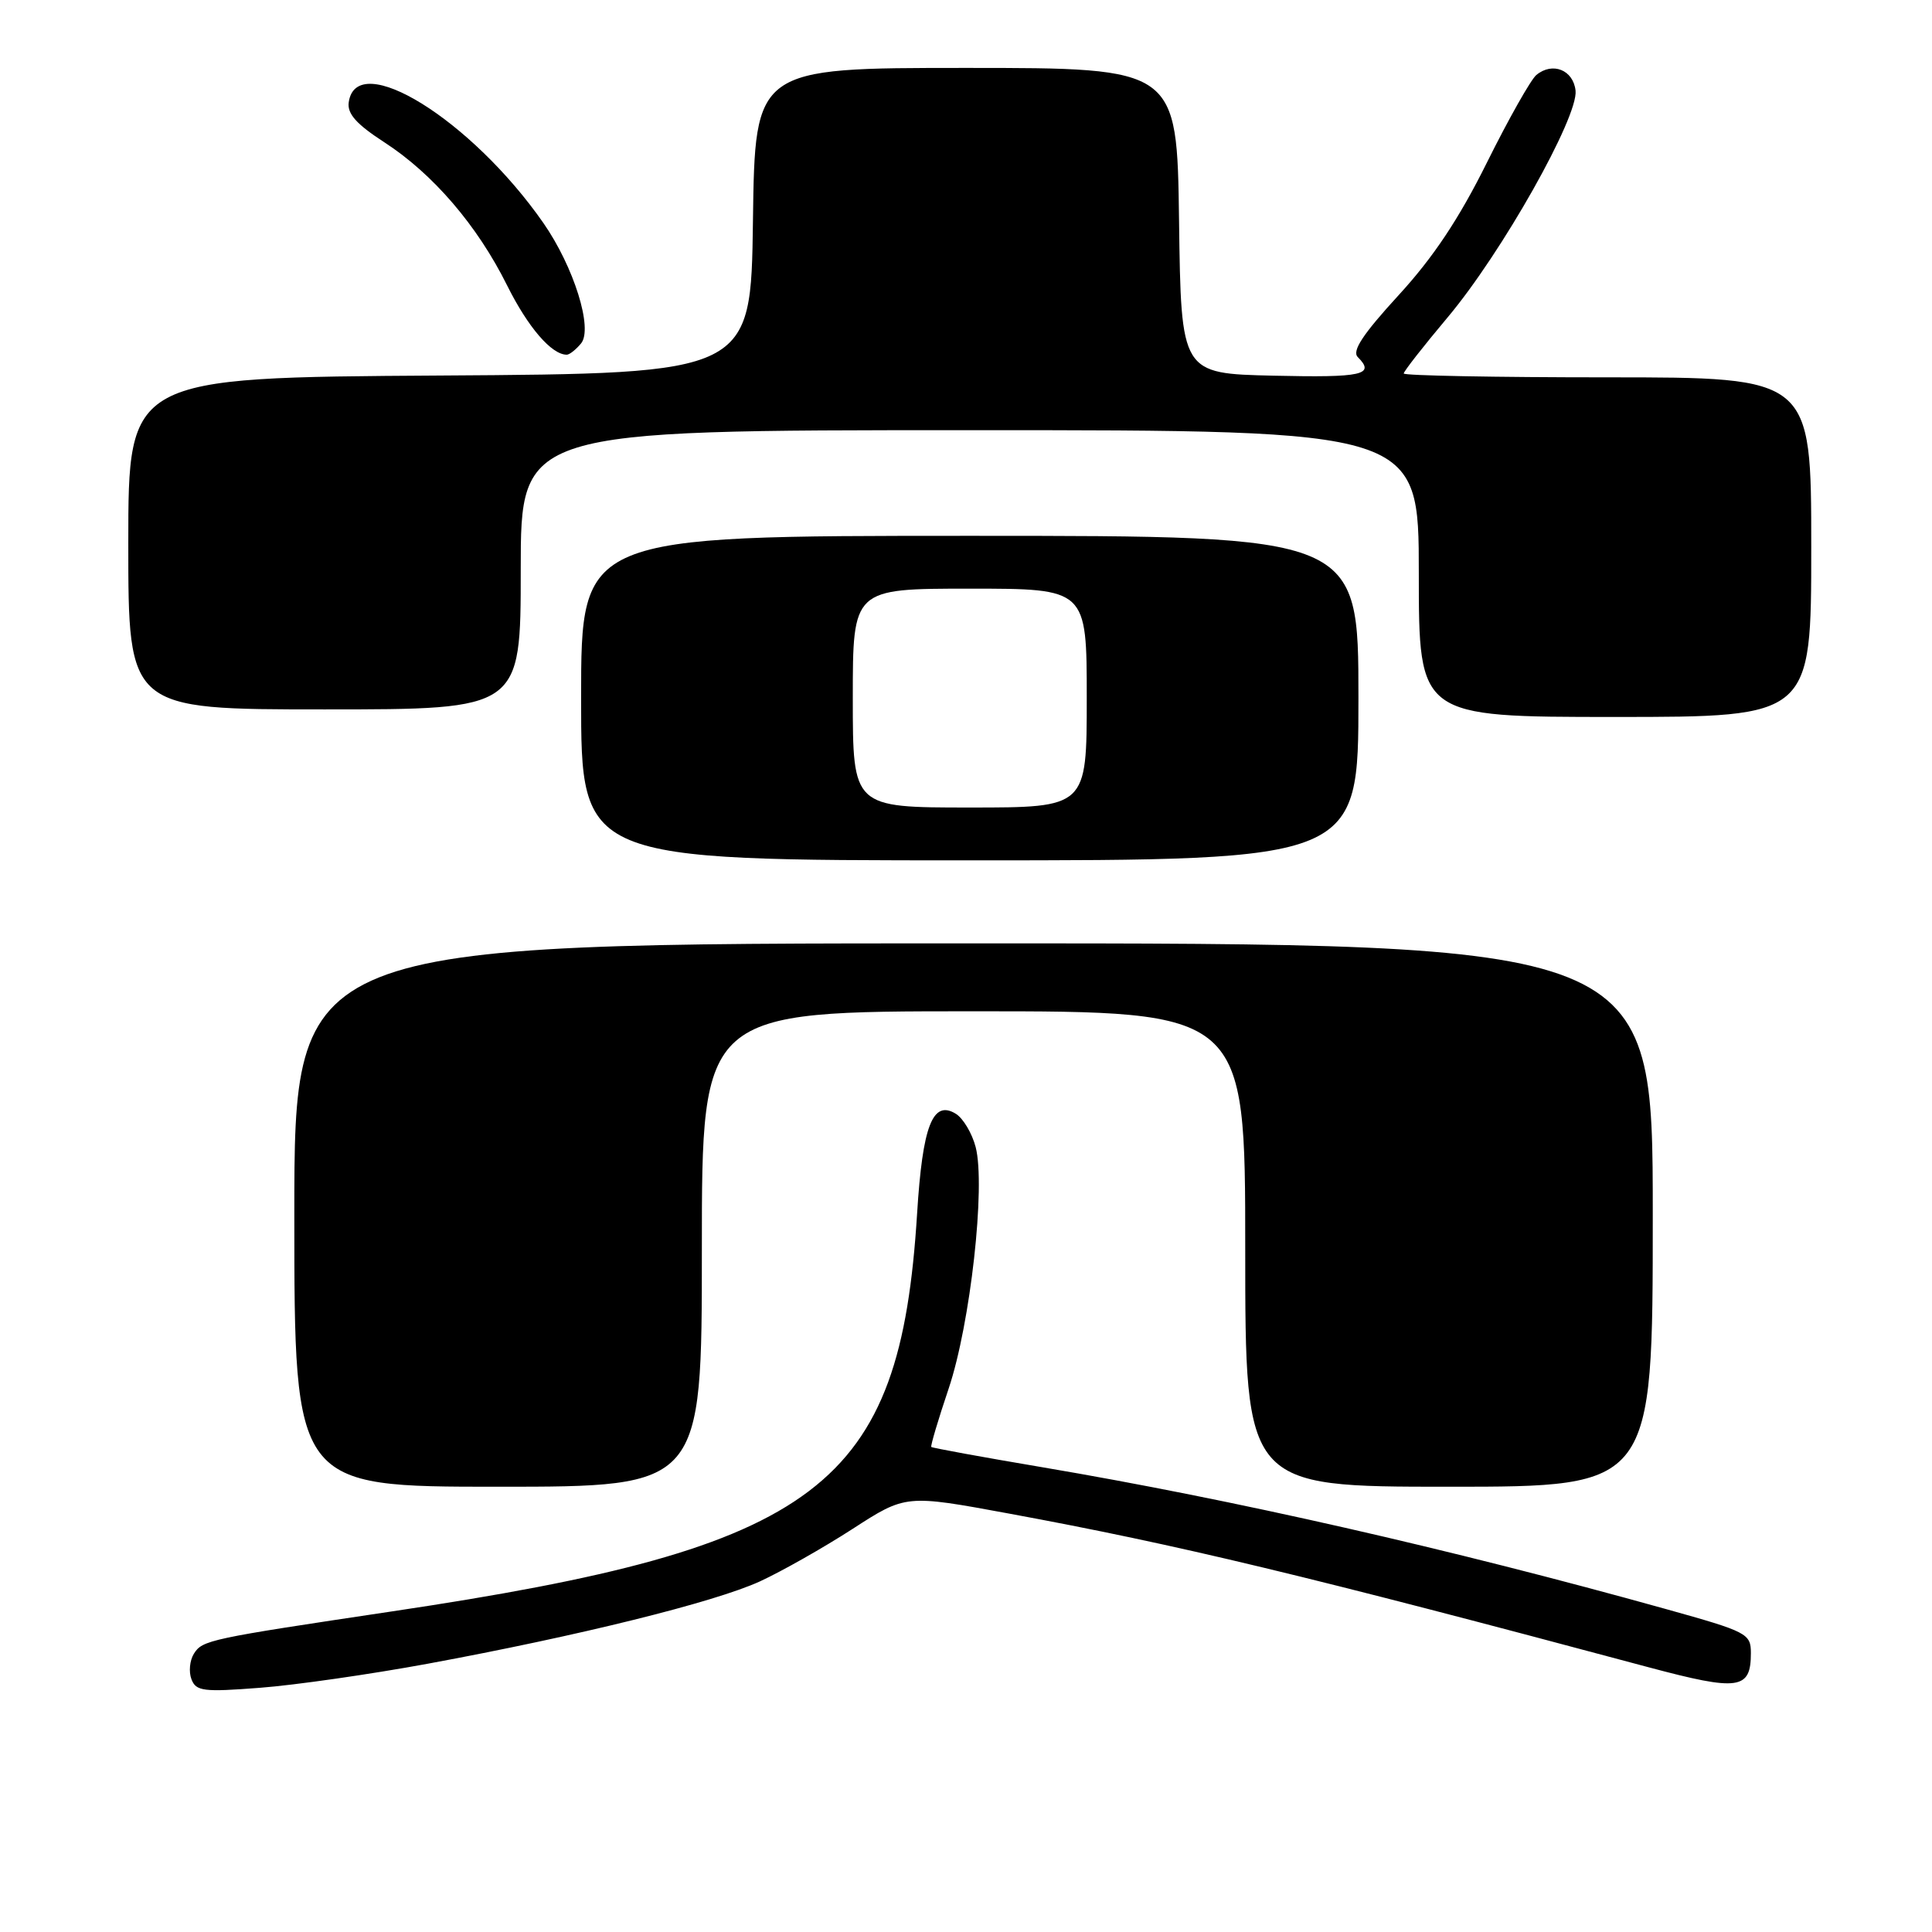 <?xml version="1.0" encoding="UTF-8" standalone="no"?>
<!DOCTYPE svg PUBLIC "-//W3C//DTD SVG 1.1//EN" "http://www.w3.org/Graphics/SVG/1.1/DTD/svg11.dtd" >
<svg xmlns="http://www.w3.org/2000/svg" xmlns:xlink="http://www.w3.org/1999/xlink" version="1.1" viewBox="0 0 256 256">
 <g >
 <path fill="currentColor"
d=" M 56.69 220.45 C 76.67 216.76 94.65 212.31 100.68 209.55 C 103.57 208.22 109.10 205.09 112.97 202.59 C 120.02 198.03 120.02 198.03 133.72 200.56 C 156.19 204.71 172.88 208.72 218.48 220.93 C 230.39 224.11 232.00 223.89 232.00 219.05 C 232.00 216.46 231.54 216.22 220.75 213.21 C 192.16 205.24 163.52 198.72 138.07 194.41 C 130.13 193.07 123.53 191.86 123.40 191.73 C 123.28 191.60 124.31 188.12 125.70 184.00 C 128.58 175.44 130.62 157.17 129.28 151.99 C 128.80 150.16 127.62 148.18 126.65 147.58 C 123.59 145.70 122.24 149.16 121.52 160.82 C 119.26 197.06 108.73 205.04 52.00 213.51 C 27.65 217.15 26.83 217.32 25.69 219.13 C 25.14 220.01 24.99 221.53 25.37 222.51 C 25.97 224.10 26.96 224.22 34.46 223.64 C 39.09 223.29 49.09 221.85 56.69 220.45 Z  M 93.00 165.50 C 93.00 134.00 93.00 134.00 129.00 134.00 C 165.00 134.00 165.00 134.00 165.00 165.50 C 165.00 197.00 165.00 197.00 192.00 197.00 C 219.00 197.00 219.00 197.00 219.00 161.00 C 219.00 125.00 219.00 125.00 129.00 125.00 C 39.00 125.00 39.00 125.00 39.00 161.00 C 39.00 197.00 39.00 197.00 66.00 197.00 C 93.00 197.00 93.00 197.00 93.00 165.50 Z  M 180.00 92.50 C 180.00 71.00 180.00 71.00 128.50 71.00 C 77.00 71.00 77.00 71.00 77.00 92.50 C 77.00 114.00 77.00 114.00 128.50 114.00 C 180.00 114.00 180.00 114.00 180.00 92.50 Z  M 240.00 72.50 C 240.00 50.00 240.00 50.00 213.00 50.00 C 198.15 50.00 186.00 49.77 186.00 49.49 C 186.00 49.21 188.62 45.86 191.83 42.04 C 198.99 33.52 209.15 15.50 208.77 12.01 C 208.47 9.26 205.71 8.16 203.57 9.94 C 202.84 10.55 199.89 15.77 197.02 21.55 C 193.32 29.00 189.91 34.12 185.30 39.14 C 180.61 44.26 179.11 46.51 179.91 47.31 C 182.27 49.67 180.55 50.05 168.75 49.78 C 156.50 49.50 156.50 49.50 156.23 29.25 C 155.96 9.00 155.96 9.00 128.00 9.00 C 100.04 9.00 100.04 9.00 99.77 29.25 C 99.50 49.50 99.50 49.50 58.25 49.76 C 17.00 50.02 17.00 50.02 17.00 72.01 C 17.00 94.00 17.00 94.00 43.00 94.00 C 69.00 94.00 69.00 94.00 69.00 75.50 C 69.00 57.00 69.00 57.00 128.50 57.00 C 188.00 57.00 188.00 57.00 188.00 76.00 C 188.00 95.00 188.00 95.00 214.00 95.00 C 240.00 95.00 240.00 95.00 240.00 72.50 Z  M 76.99 45.51 C 78.61 43.56 76.04 35.36 72.01 29.56 C 62.48 15.87 47.23 6.41 46.21 13.55 C 45.99 15.07 47.22 16.45 50.92 18.85 C 57.37 23.03 63.25 29.88 67.19 37.81 C 69.96 43.37 73.08 47.00 75.10 47.00 C 75.46 47.00 76.31 46.33 76.99 45.51 Z  M 113.00 92.50 C 113.00 78.00 113.00 78.00 128.50 78.00 C 144.00 78.00 144.00 78.00 144.00 92.50 C 144.00 107.00 144.00 107.00 128.50 107.00 C 113.00 107.00 113.00 107.00 113.00 92.50 Z "/>
</g>
</svg>